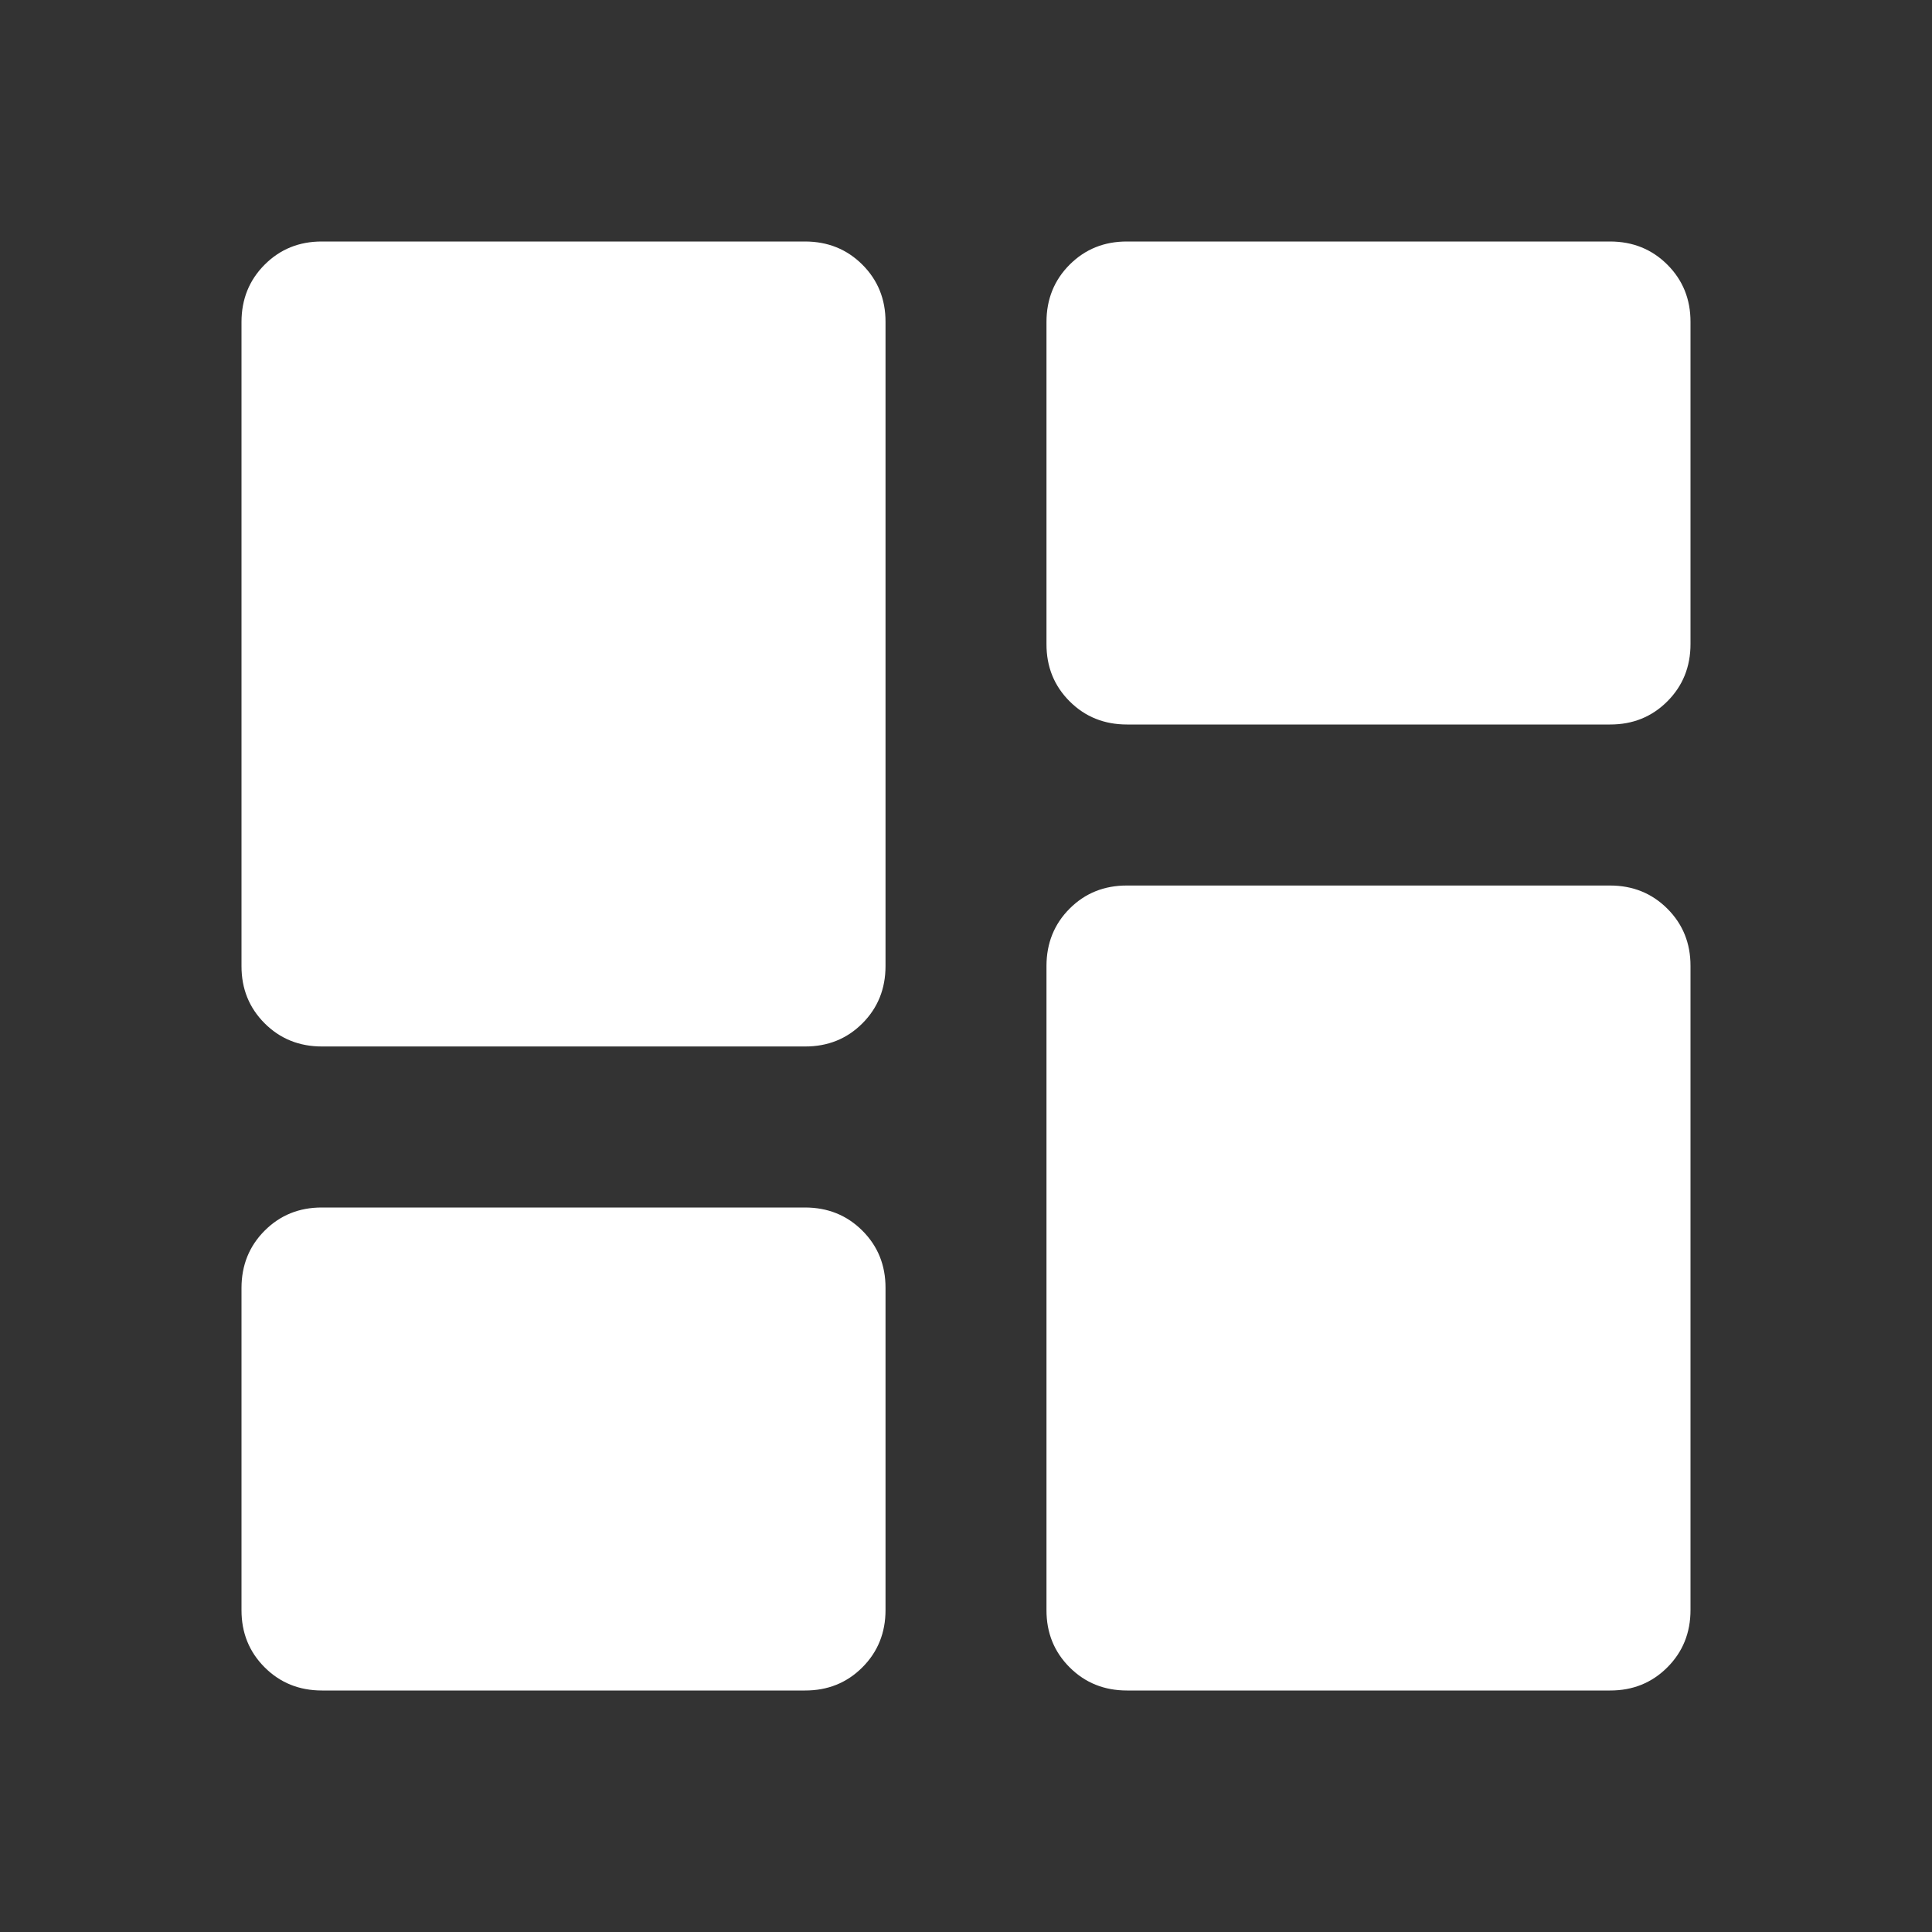 <svg width="32" height="32" viewBox="0 0 32 32" fill="none" xmlns="http://www.w3.org/2000/svg">
<rect x="0" y="0" width="32" height="32" fill="#333333" stroke="none"/>
<path d="M17.333 10.667V5.333C17.333 4.956 17.461 4.639 17.717 4.383C17.973 4.127 18.29 3.999 18.667 4H26.667C27.044 4 27.361 4.128 27.617 4.384C27.873 4.64 28.001 4.956 28 5.333V10.667C28 11.044 27.872 11.361 27.616 11.617C27.36 11.873 27.044 12.001 26.667 12H18.667C18.289 12 17.972 11.872 17.716 11.616C17.46 11.36 17.332 11.044 17.333 10.667ZM4 16V5.333C4 4.956 4.128 4.639 4.384 4.383C4.64 4.127 4.956 3.999 5.333 4H13.333C13.711 4 14.028 4.128 14.284 4.384C14.54 4.64 14.668 4.956 14.667 5.333V16C14.667 16.378 14.539 16.695 14.283 16.951C14.027 17.207 13.71 17.334 13.333 17.333H5.333C4.956 17.333 4.639 17.205 4.383 16.949C4.127 16.693 3.999 16.377 4 16ZM17.333 26.667V16C17.333 15.622 17.461 15.305 17.717 15.049C17.973 14.793 18.29 14.666 18.667 14.667H26.667C27.044 14.667 27.361 14.795 27.617 15.051C27.873 15.307 28.001 15.623 28 16V26.667C28 27.044 27.872 27.361 27.616 27.617C27.36 27.873 27.044 28.001 26.667 28H18.667C18.289 28 17.972 27.872 17.716 27.616C17.46 27.36 17.332 27.044 17.333 26.667ZM4 26.667V21.333C4 20.956 4.128 20.639 4.384 20.383C4.64 20.127 4.956 19.999 5.333 20H13.333C13.711 20 14.028 20.128 14.284 20.384C14.54 20.64 14.668 20.956 14.667 21.333V26.667C14.667 27.044 14.539 27.361 14.283 27.617C14.027 27.873 13.71 28.001 13.333 28H5.333C4.956 28 4.639 27.872 4.383 27.616C4.127 27.36 3.999 27.044 4 26.667Z" fill="white"/>
</svg>

